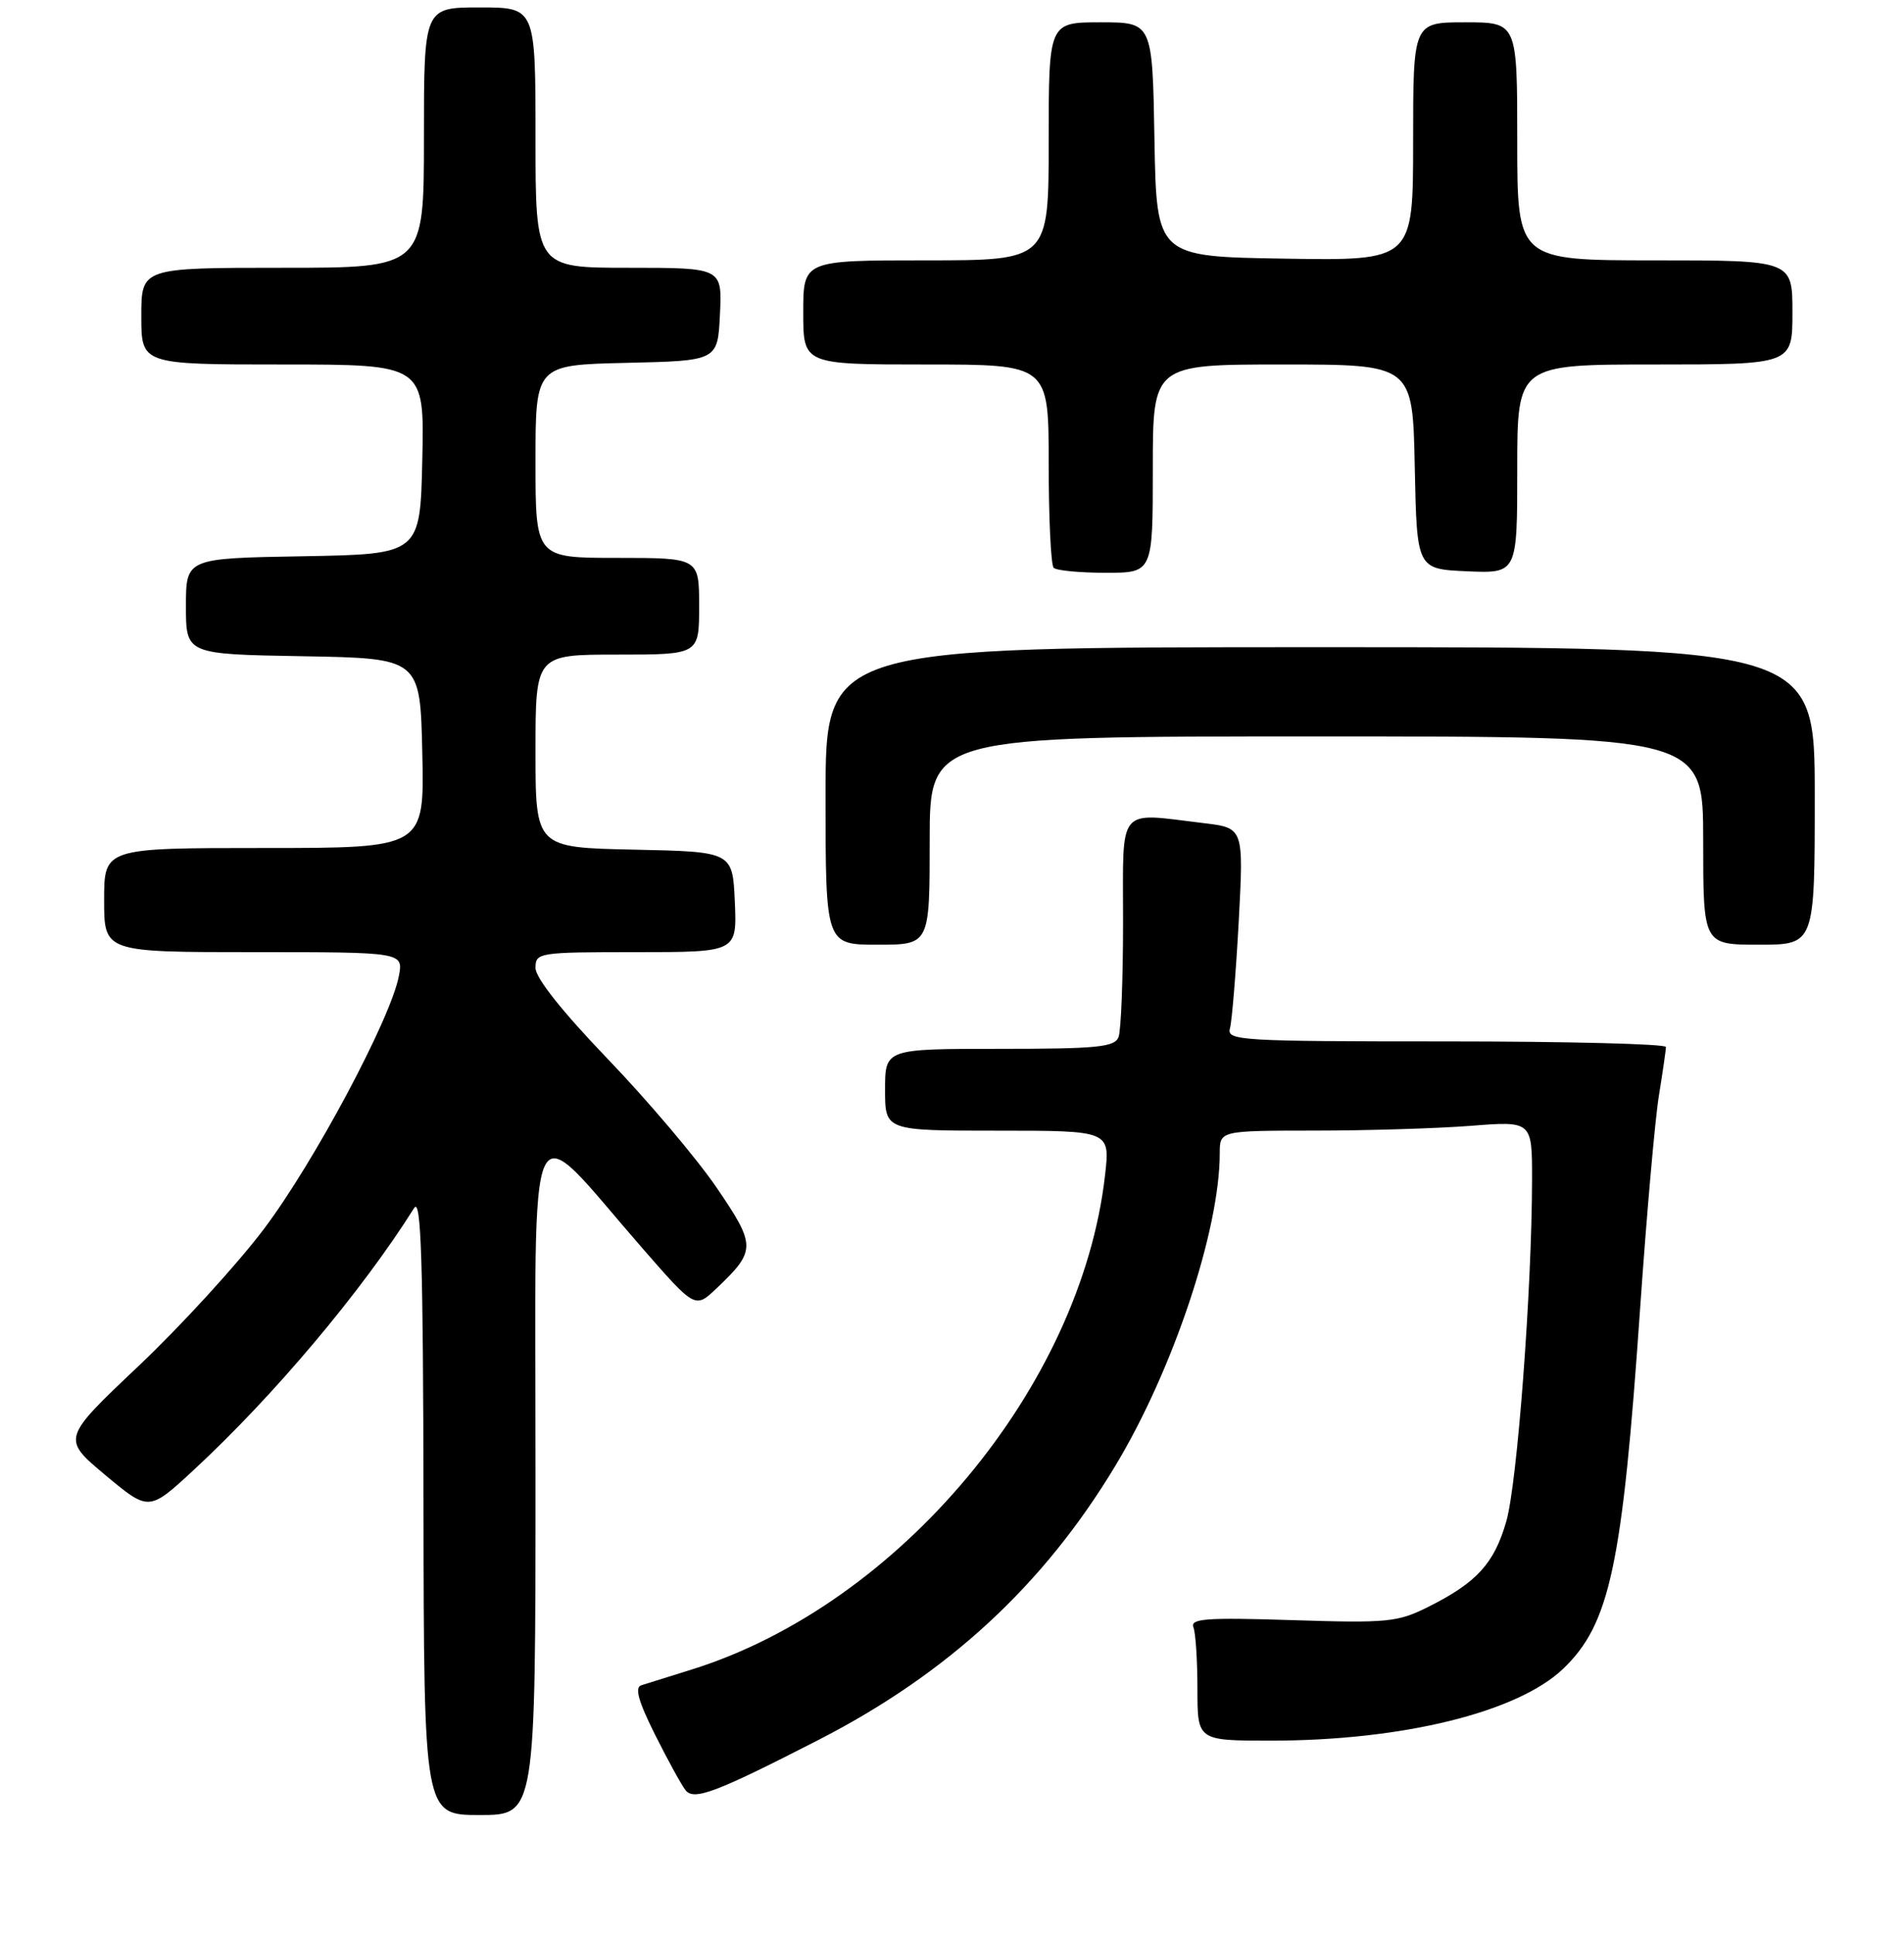 <?xml version="1.0" encoding="UTF-8" standalone="no"?>
<!DOCTYPE svg PUBLIC "-//W3C//DTD SVG 1.1//EN" "http://www.w3.org/Graphics/SVG/1.1/DTD/svg11.dtd" >
<svg xmlns="http://www.w3.org/2000/svg" xmlns:xlink="http://www.w3.org/1999/xlink" version="1.1" viewBox="0 0 256 260">
 <g >
 <path fill="currentColor"
d=" M 72.00 198.30 C 72.00 146.44 70.52 149.61 86.30 167.72 C 93.46 175.93 93.46 175.93 96.32 173.22 C 101.68 168.12 101.68 167.48 96.35 159.65 C 93.68 155.74 87.11 147.98 81.75 142.40 C 75.64 136.04 72.00 131.47 72.00 130.13 C 72.00 128.06 72.39 128.00 85.55 128.00 C 99.09 128.00 99.09 128.00 98.80 121.25 C 98.50 114.50 98.50 114.50 85.25 114.22 C 72.00 113.94 72.00 113.94 72.00 100.97 C 72.00 88.00 72.00 88.00 83.00 88.00 C 94.00 88.00 94.00 88.00 94.00 81.50 C 94.00 75.00 94.00 75.00 83.00 75.00 C 72.00 75.00 72.00 75.00 72.00 62.03 C 72.00 49.06 72.00 49.06 84.25 48.78 C 96.50 48.50 96.50 48.50 96.80 42.25 C 97.10 36.00 97.10 36.00 84.55 36.00 C 72.00 36.00 72.00 36.00 72.00 18.50 C 72.00 1.00 72.00 1.00 64.50 1.00 C 57.00 1.00 57.00 1.00 57.00 18.50 C 57.00 36.00 57.00 36.00 38.00 36.00 C 19.00 36.00 19.00 36.00 19.00 42.50 C 19.00 49.00 19.00 49.00 38.03 49.00 C 57.06 49.00 57.06 49.00 56.78 61.75 C 56.50 74.50 56.50 74.50 40.75 74.78 C 25.00 75.05 25.00 75.05 25.00 81.50 C 25.00 87.95 25.00 87.95 40.75 88.22 C 56.50 88.50 56.50 88.50 56.78 101.25 C 57.06 114.00 57.06 114.00 35.53 114.00 C 14.00 114.00 14.00 114.00 14.00 121.00 C 14.00 128.00 14.00 128.00 34.12 128.00 C 54.25 128.00 54.25 128.00 53.62 131.25 C 52.50 137.02 42.23 156.26 35.51 165.18 C 31.92 169.95 24.32 178.25 18.64 183.63 C 8.31 193.40 8.31 193.40 14.16 198.30 C 20.02 203.19 20.02 203.19 26.04 197.62 C 36.81 187.65 48.64 173.60 55.69 162.39 C 56.62 160.91 56.90 169.54 56.94 202.25 C 57.00 244.00 57.00 244.00 64.50 244.00 C 72.00 244.00 72.00 244.00 72.00 198.30 Z  M 110.00 233.93 C 127.46 224.98 140.32 213.10 150.00 196.99 C 157.74 184.12 164.00 165.36 164.00 155.04 C 164.00 152.00 164.00 152.00 176.75 151.99 C 183.76 151.99 193.21 151.70 197.75 151.35 C 206.00 150.70 206.00 150.70 205.99 158.60 C 205.97 173.25 204.00 199.46 202.52 204.55 C 200.89 210.19 198.57 212.74 192.05 216.01 C 187.93 218.08 186.58 218.21 173.76 217.80 C 162.18 217.43 160.01 217.59 160.46 218.76 C 160.76 219.53 161.00 223.28 161.00 227.08 C 161.00 234.00 161.00 234.00 170.87 234.00 C 188.56 234.00 204.06 230.19 210.18 224.33 C 216.46 218.31 218.13 210.50 220.53 175.76 C 221.40 163.25 222.53 150.42 223.05 147.26 C 223.56 144.09 223.99 141.16 223.99 140.75 C 224.00 140.34 210.69 140.00 194.43 140.00 C 166.75 140.00 164.90 139.89 165.37 138.25 C 165.64 137.29 166.17 130.83 166.55 123.90 C 167.22 111.30 167.22 111.30 161.86 110.66 C 150.08 109.25 151.00 108.12 151.00 123.92 C 151.00 131.57 150.73 138.55 150.39 139.42 C 149.88 140.77 147.51 141.00 134.39 141.00 C 119.00 141.00 119.00 141.00 119.00 146.50 C 119.00 152.00 119.00 152.00 134.13 152.00 C 149.26 152.00 149.26 152.00 148.58 157.96 C 145.36 186.44 120.86 215.74 93.00 224.44 C 89.97 225.38 86.93 226.34 86.22 226.56 C 85.31 226.84 85.83 228.72 88.09 233.23 C 89.82 236.68 91.66 240.03 92.18 240.67 C 93.31 242.09 96.23 240.99 110.00 233.93 Z  M 125.00 113.00 C 125.00 99.00 125.00 99.00 177.00 99.00 C 229.00 99.00 229.00 99.00 229.00 113.00 C 229.00 127.00 229.00 127.00 236.50 127.00 C 244.00 127.00 244.00 127.00 244.00 107.00 C 244.00 87.00 244.00 87.00 177.50 87.00 C 111.00 87.00 111.00 87.00 111.00 107.00 C 111.00 127.00 111.00 127.00 118.00 127.00 C 125.00 127.00 125.00 127.00 125.00 113.00 Z  M 155.00 63.00 C 155.00 49.00 155.00 49.00 172.47 49.00 C 189.94 49.00 189.94 49.00 190.22 62.75 C 190.50 76.50 190.50 76.50 197.25 76.80 C 204.00 77.09 204.00 77.09 204.00 63.05 C 204.00 49.00 204.00 49.00 222.50 49.00 C 241.00 49.00 241.00 49.00 241.00 42.00 C 241.00 35.00 241.00 35.00 222.50 35.00 C 204.00 35.00 204.00 35.00 204.00 19.00 C 204.00 3.00 204.00 3.00 197.00 3.00 C 190.00 3.00 190.00 3.00 190.00 19.02 C 190.00 35.05 190.00 35.05 172.75 34.77 C 155.50 34.50 155.50 34.50 155.22 18.75 C 154.95 3.00 154.95 3.00 147.97 3.00 C 141.00 3.00 141.00 3.00 141.00 19.00 C 141.00 35.00 141.00 35.00 124.50 35.00 C 108.00 35.00 108.00 35.00 108.00 42.00 C 108.00 49.00 108.00 49.00 124.50 49.00 C 141.00 49.00 141.00 49.00 141.00 62.33 C 141.00 69.67 141.30 75.97 141.67 76.33 C 142.03 76.70 145.18 77.00 148.67 77.00 C 155.00 77.00 155.00 77.00 155.00 63.00 Z "/>
</g>
</svg>